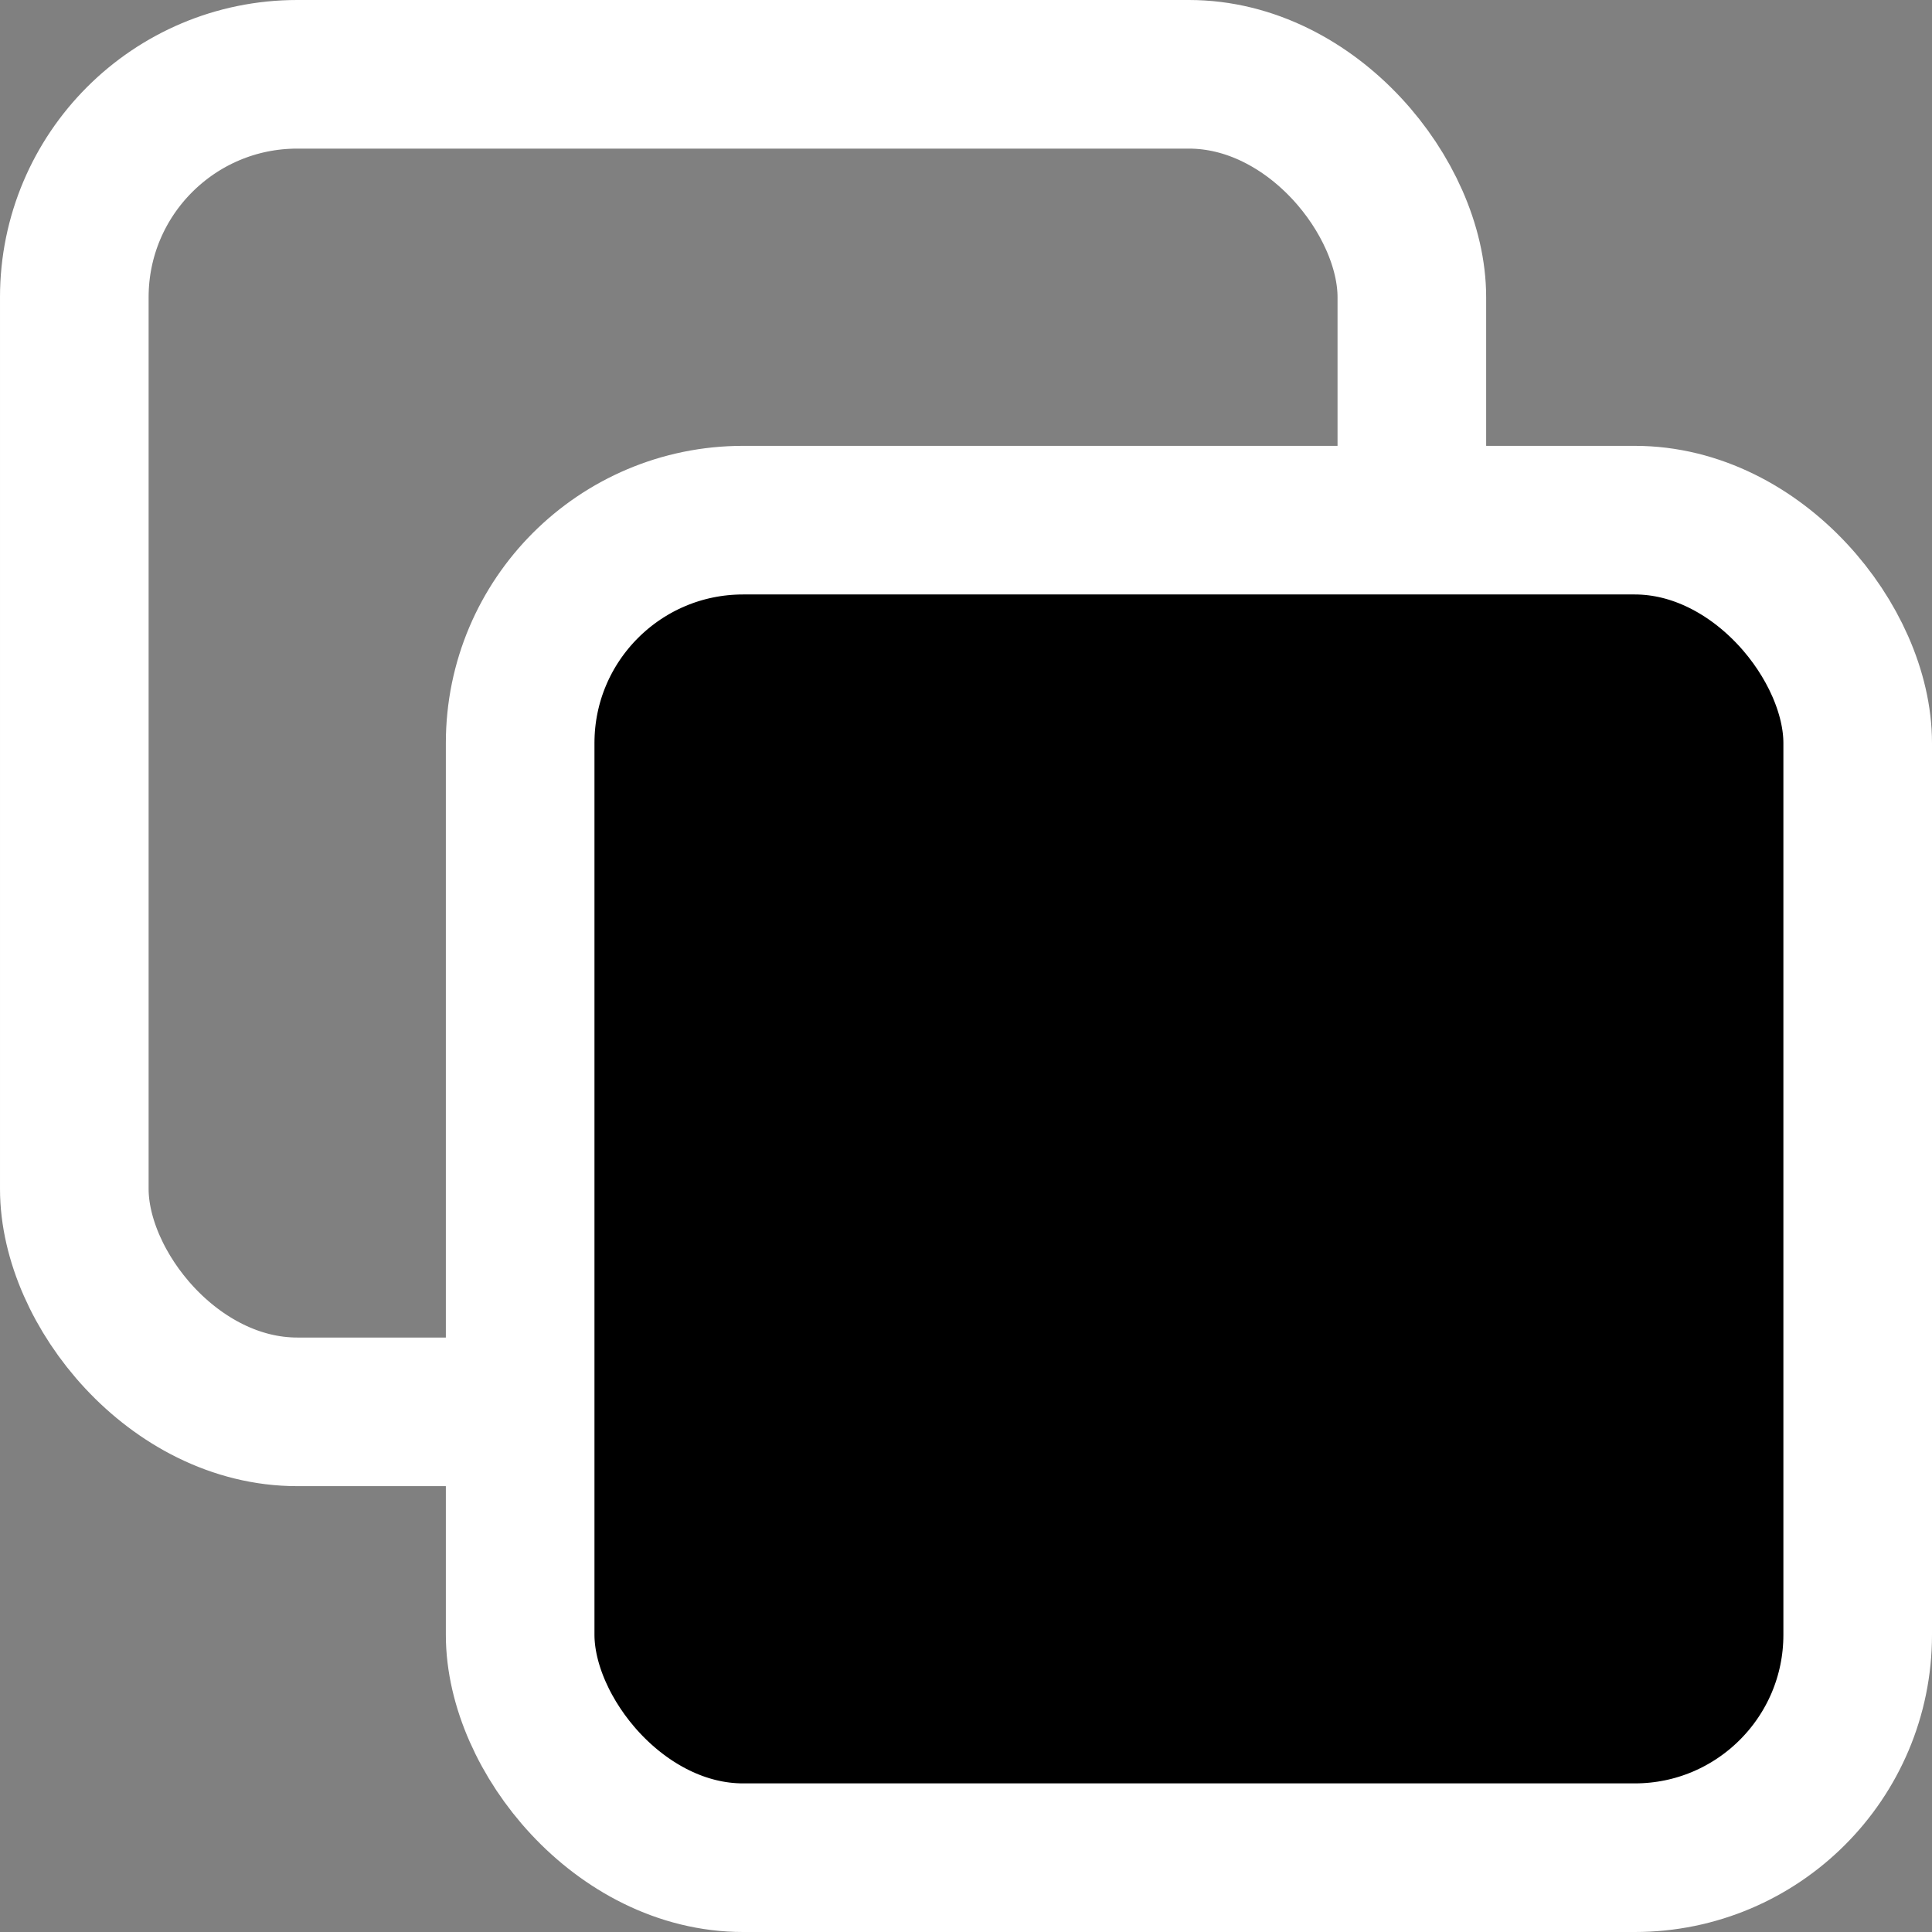 <svg width="13" height="13" viewBox="0 0 13 13" fill="none" xmlns="http://www.w3.org/2000/svg">
<rect x="0" y="0" width="13" height="13" fill="#808080" stroke="none"/>
<rect x="0.5" y="0.5" width="9" height="9" rx="1.5" stroke="#fff"/>
<rect x="3.5" y="3.5" width="9" height="9" rx="1.5" fill="#000" stroke="#fff"/>
</svg>